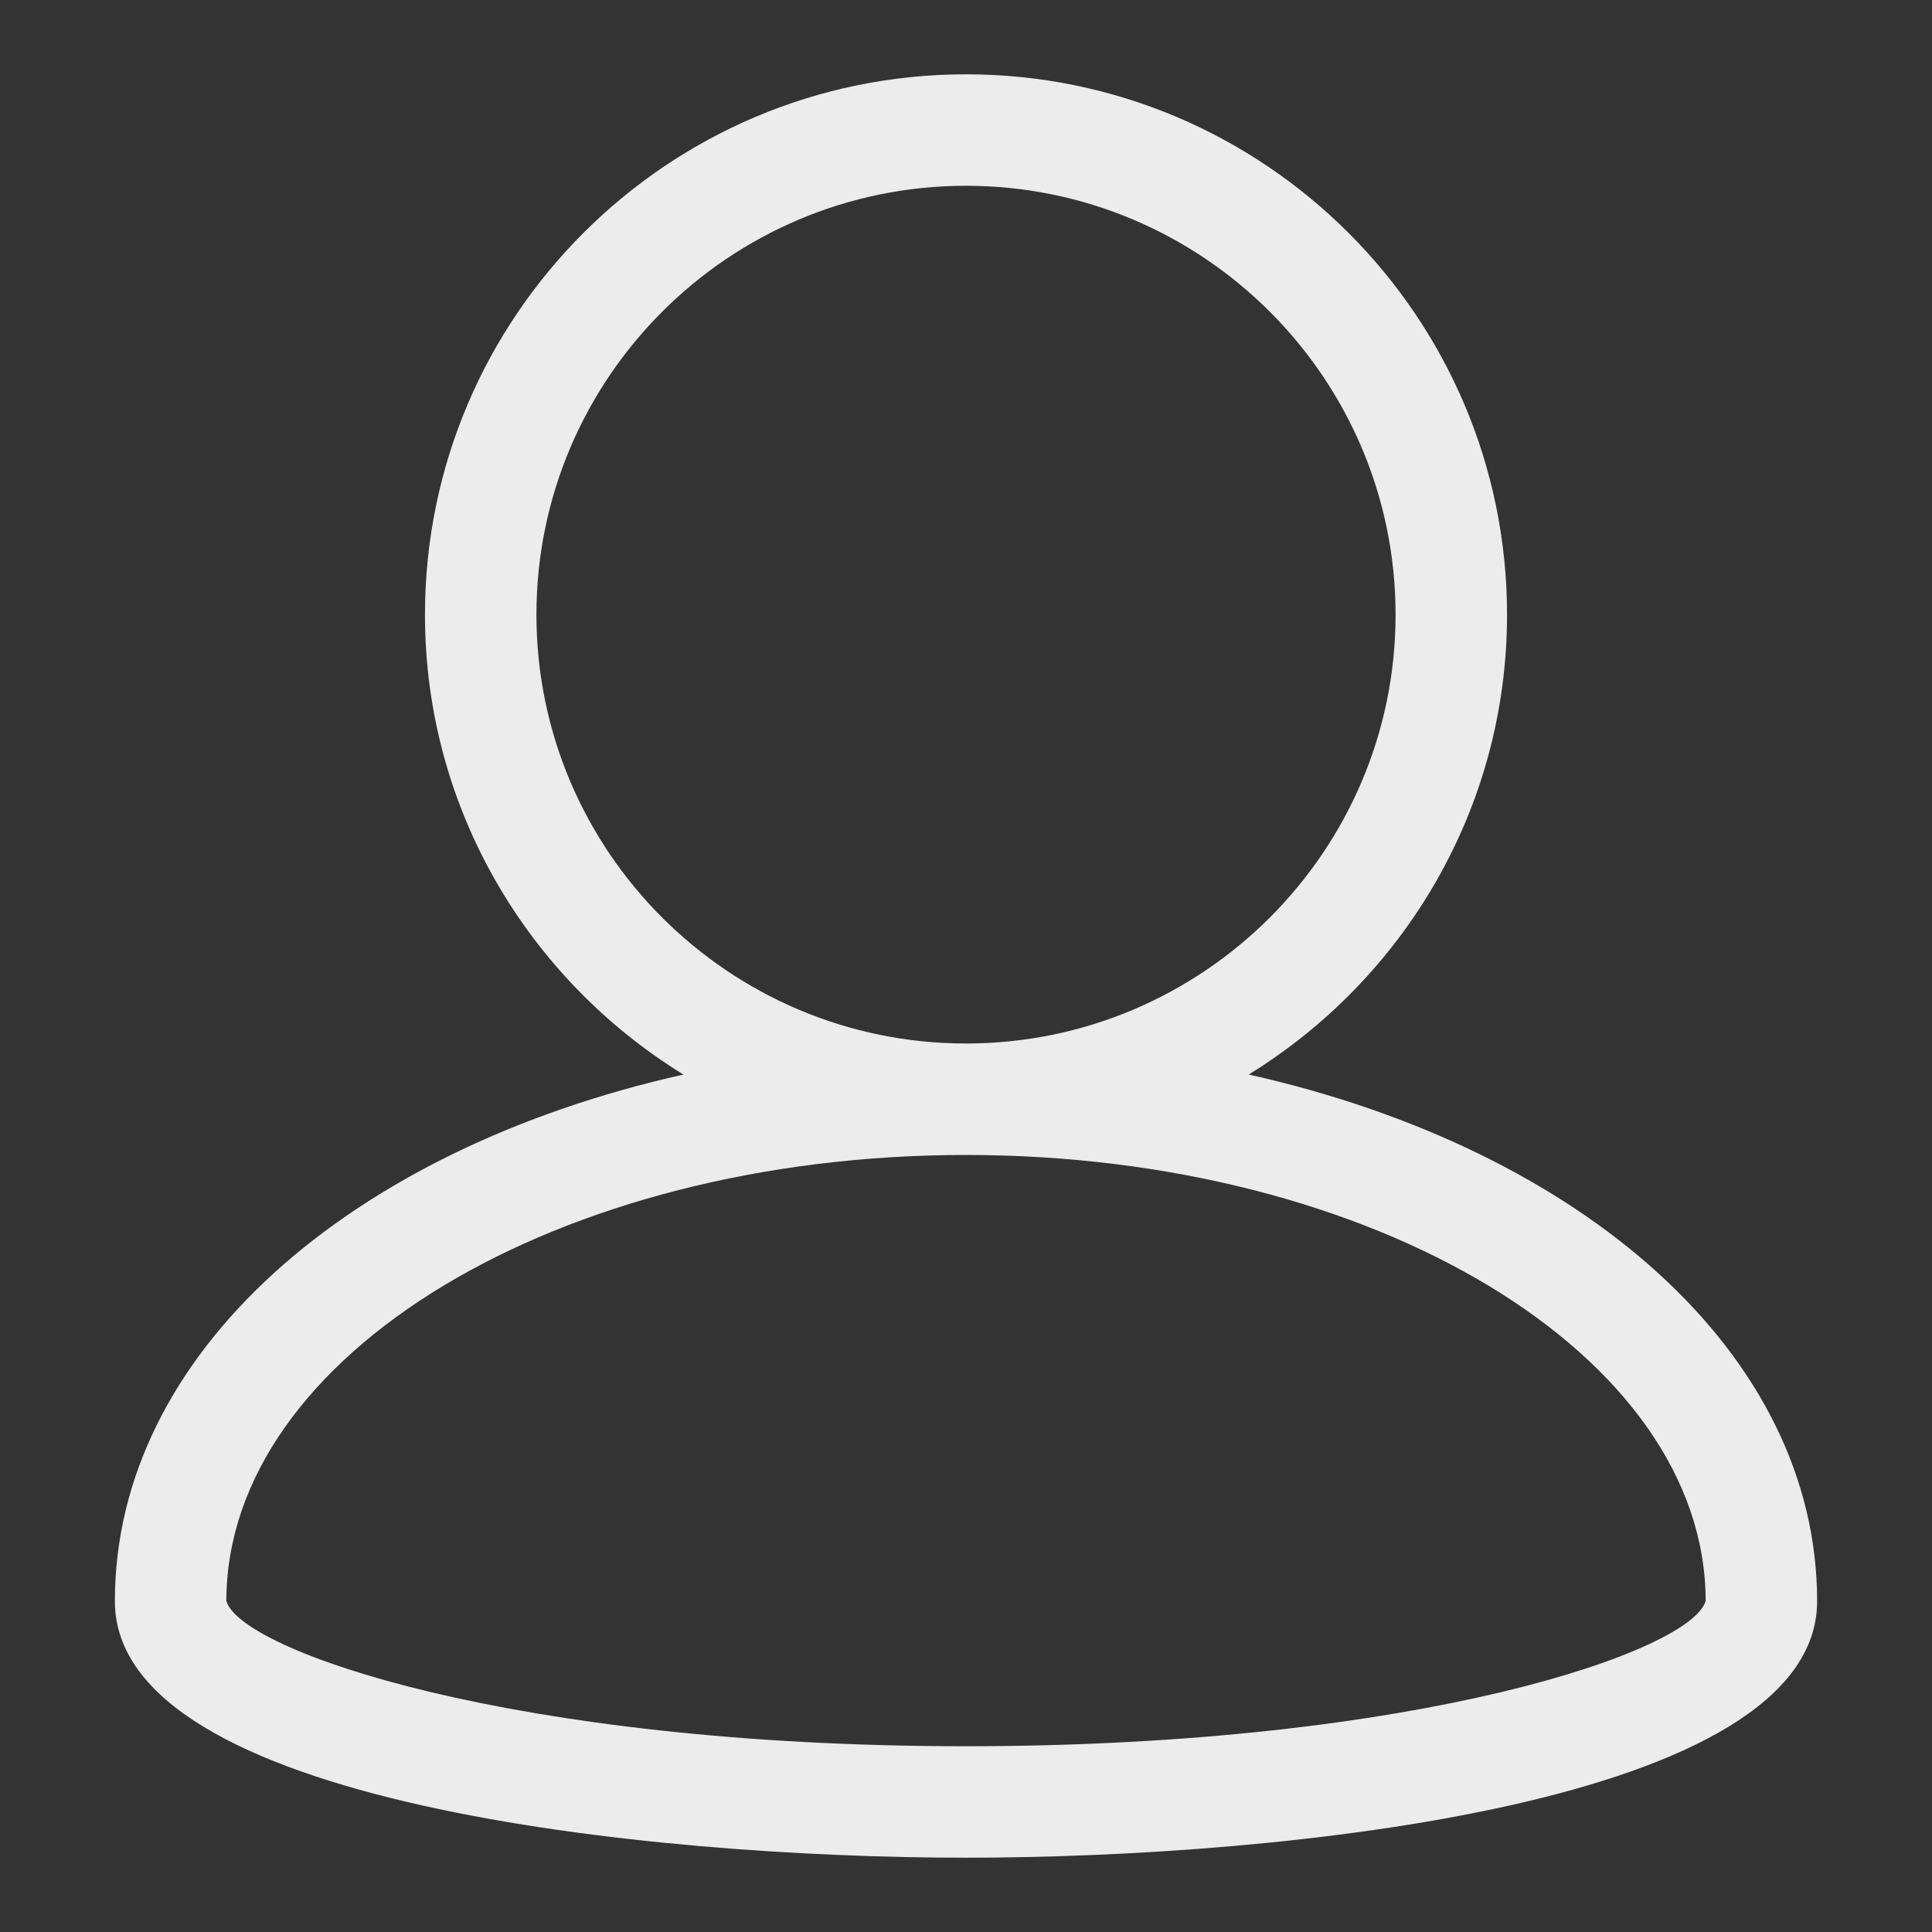 <?xml version="1.0" encoding="UTF-8" standalone="no"?>
<svg
   xmlns:dc="http://purl.org/dc/elements/1.1/"
   xmlns:cc="http://creativecommons.org/ns#"
   xmlns:rdf="http://www.w3.org/1999/02/22-rdf-syntax-ns#"
   xmlns:svg="http://www.w3.org/2000/svg"
   xmlns="http://www.w3.org/2000/svg"
   xmlns:sodipodi="http://sodipodi.sourceforge.net/DTD/sodipodi-0.dtd"
   xmlns:inkscape="http://www.inkscape.org/namespaces/inkscape"
   xml:space="preserve"
   viewBox="0 0 26 26"
   version="1.1"
   id="Слой_1"
   enable-background="new 0 0 26 26"
   sodipodi:docname="generic.svg"
   inkscape:version="0.92.5 (2060ec1f9f, 2020-04-08)"
   width="26"
   height="26"><rect x="0" y="0" width="26" height="26" fill="#333333" stroke="none"/><sodipodi:namedview
     pagecolor="#ffffff"
     bordercolor="#666666"
     borderopacity="1"
     objecttolerance="10"
     gridtolerance="10"
     guidetolerance="10"
     inkscape:pageopacity="0"
     inkscape:pageshadow="2"
     inkscape:window-width="1517"
     inkscape:window-height="898"
     id="namedview6"
     showgrid="false"
     inkscape:zoom="18.153846"
     inkscape:cx="3.4703386"
     inkscape:cy="11.291538"
     inkscape:window-x="0"
     inkscape:window-y="0"
     inkscape:window-maximized="0"
     inkscape:current-layer="Слой_1"
     fit-margin-top="0"
     fit-margin-left="0"
     fit-margin-right="0"
     fit-margin-bottom="0" /><defs
     id="defs7" /><path
     style="fill:#ececec"
     id="path3"
     d="M 16.804,14.461 C 18.886,13.179 20.281,10.888 20.281,8.272 20.281,4.262 17.015,1 13,1 8.985,1 5.719,4.262 5.719,8.272 c 0,2.616 1.396,4.907 3.478,6.189 C 4.701,15.468 1.546,18.219 1.546,21.548 1.546,24.273 8.746,25 13,25 c 4.254,0 11.454,-0.727 11.454,-3.452 0,-3.329 -3.155,-6.081 -7.651,-7.088 z M 7.219,8.272 C 7.219,5.089 9.812,2.5 13,2.5 c 3.188,0 5.781,2.589 5.781,5.772 0,3.183 -2.594,5.771 -5.781,5.771 -3.188,0 -5.781,-2.589 -5.781,-5.771 z M 13,23.5 C 6.885,23.5 3.225,22.21 3.046,21.543 3.051,18.235 7.515,15.543 13,15.543 c 5.485,0 9.948,2.691 9.954,5.999 C 22.78,22.209 19.119,23.5 13,23.5 Z"
     inkscape:connector-curvature="0" /></svg>